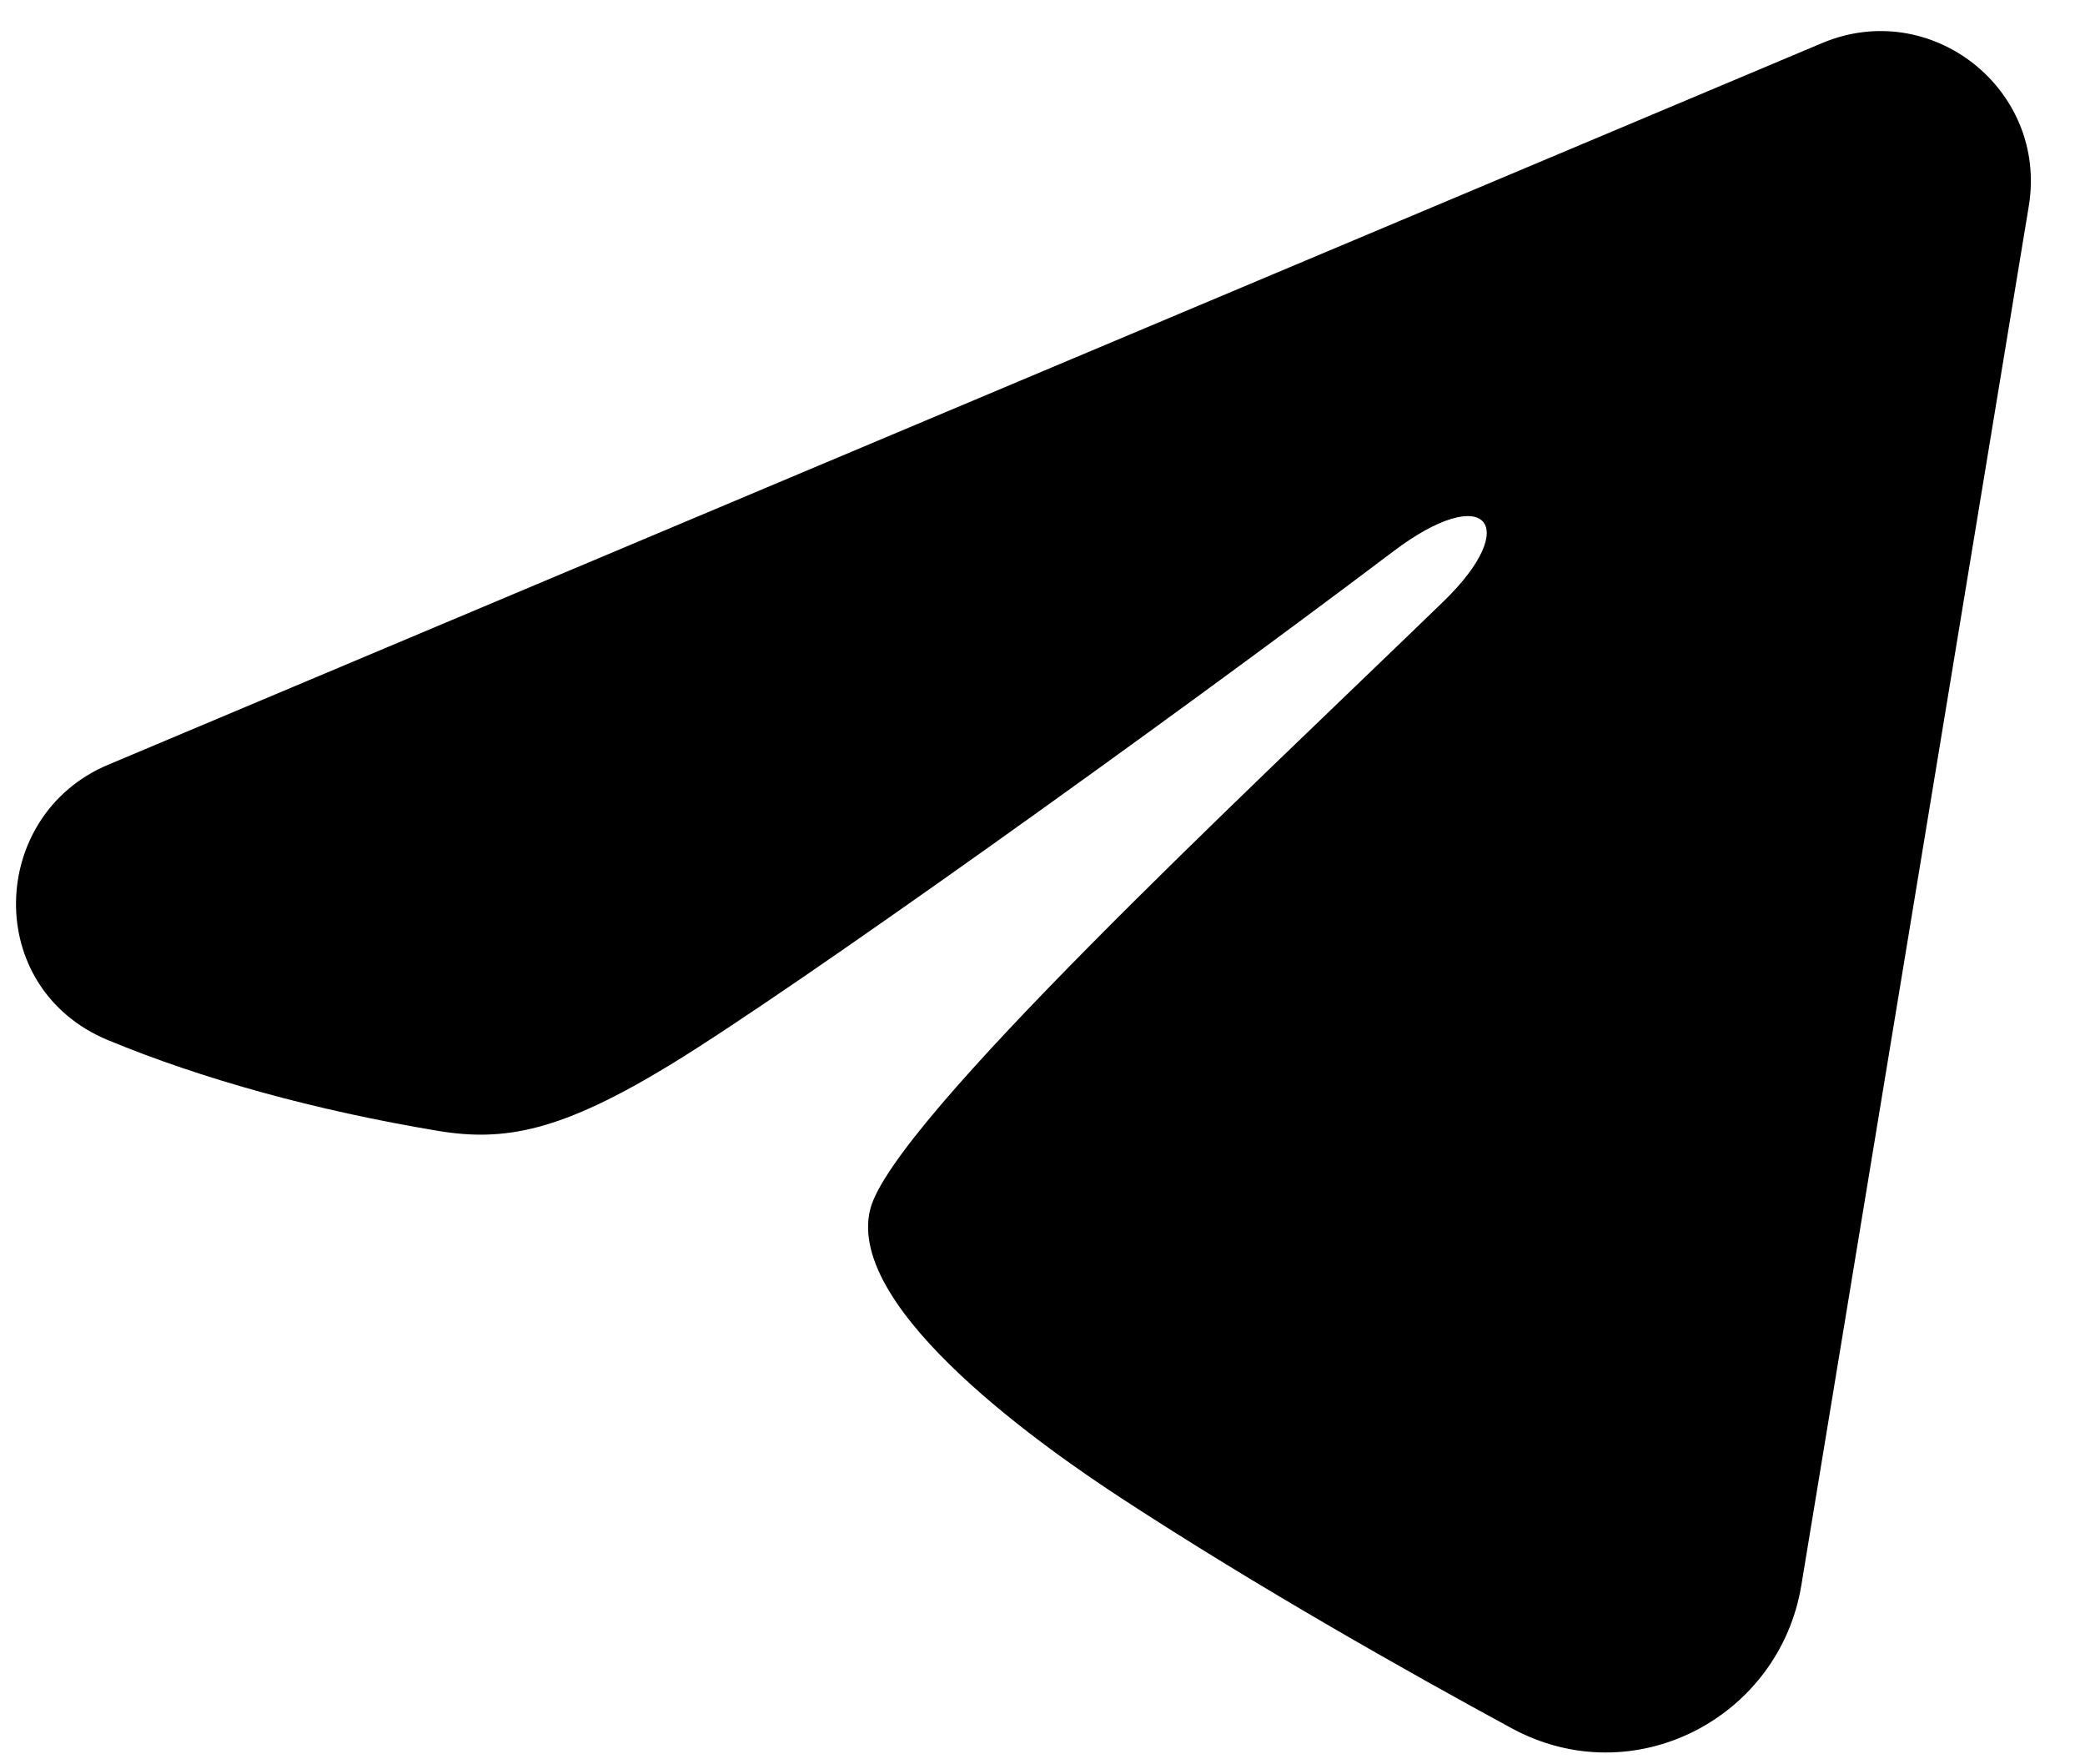 <svg width="26" height="22" viewBox="0 0 26 22" fill="none" xmlns="http://www.w3.org/2000/svg">
<path fill-rule="evenodd" clip-rule="evenodd" d="M22.722 0.537C24.081 -0.035 25.539 1.115 25.299 2.57L22.463 19.766C22.19 21.424 20.369 22.376 18.848 21.549C17.575 20.858 15.686 19.794 13.984 18.682C13.134 18.126 10.532 16.346 10.852 15.078C11.125 13.994 15.5 9.922 18 7.5C18.982 6.549 18.535 5.999 17.375 6.875C14.498 9.048 9.879 12.351 8.352 13.281C7.004 14.101 6.3 14.241 5.461 14.101C3.928 13.846 2.507 13.451 1.347 12.97C-0.221 12.32 -0.144 10.165 1.346 9.537L22.722 0.537Z" fill="#2F9286" style="fill:#2F9286;fill:color(display-p3 0.185 0.571 0.525);fill-opacity:1;"/>
</svg>
